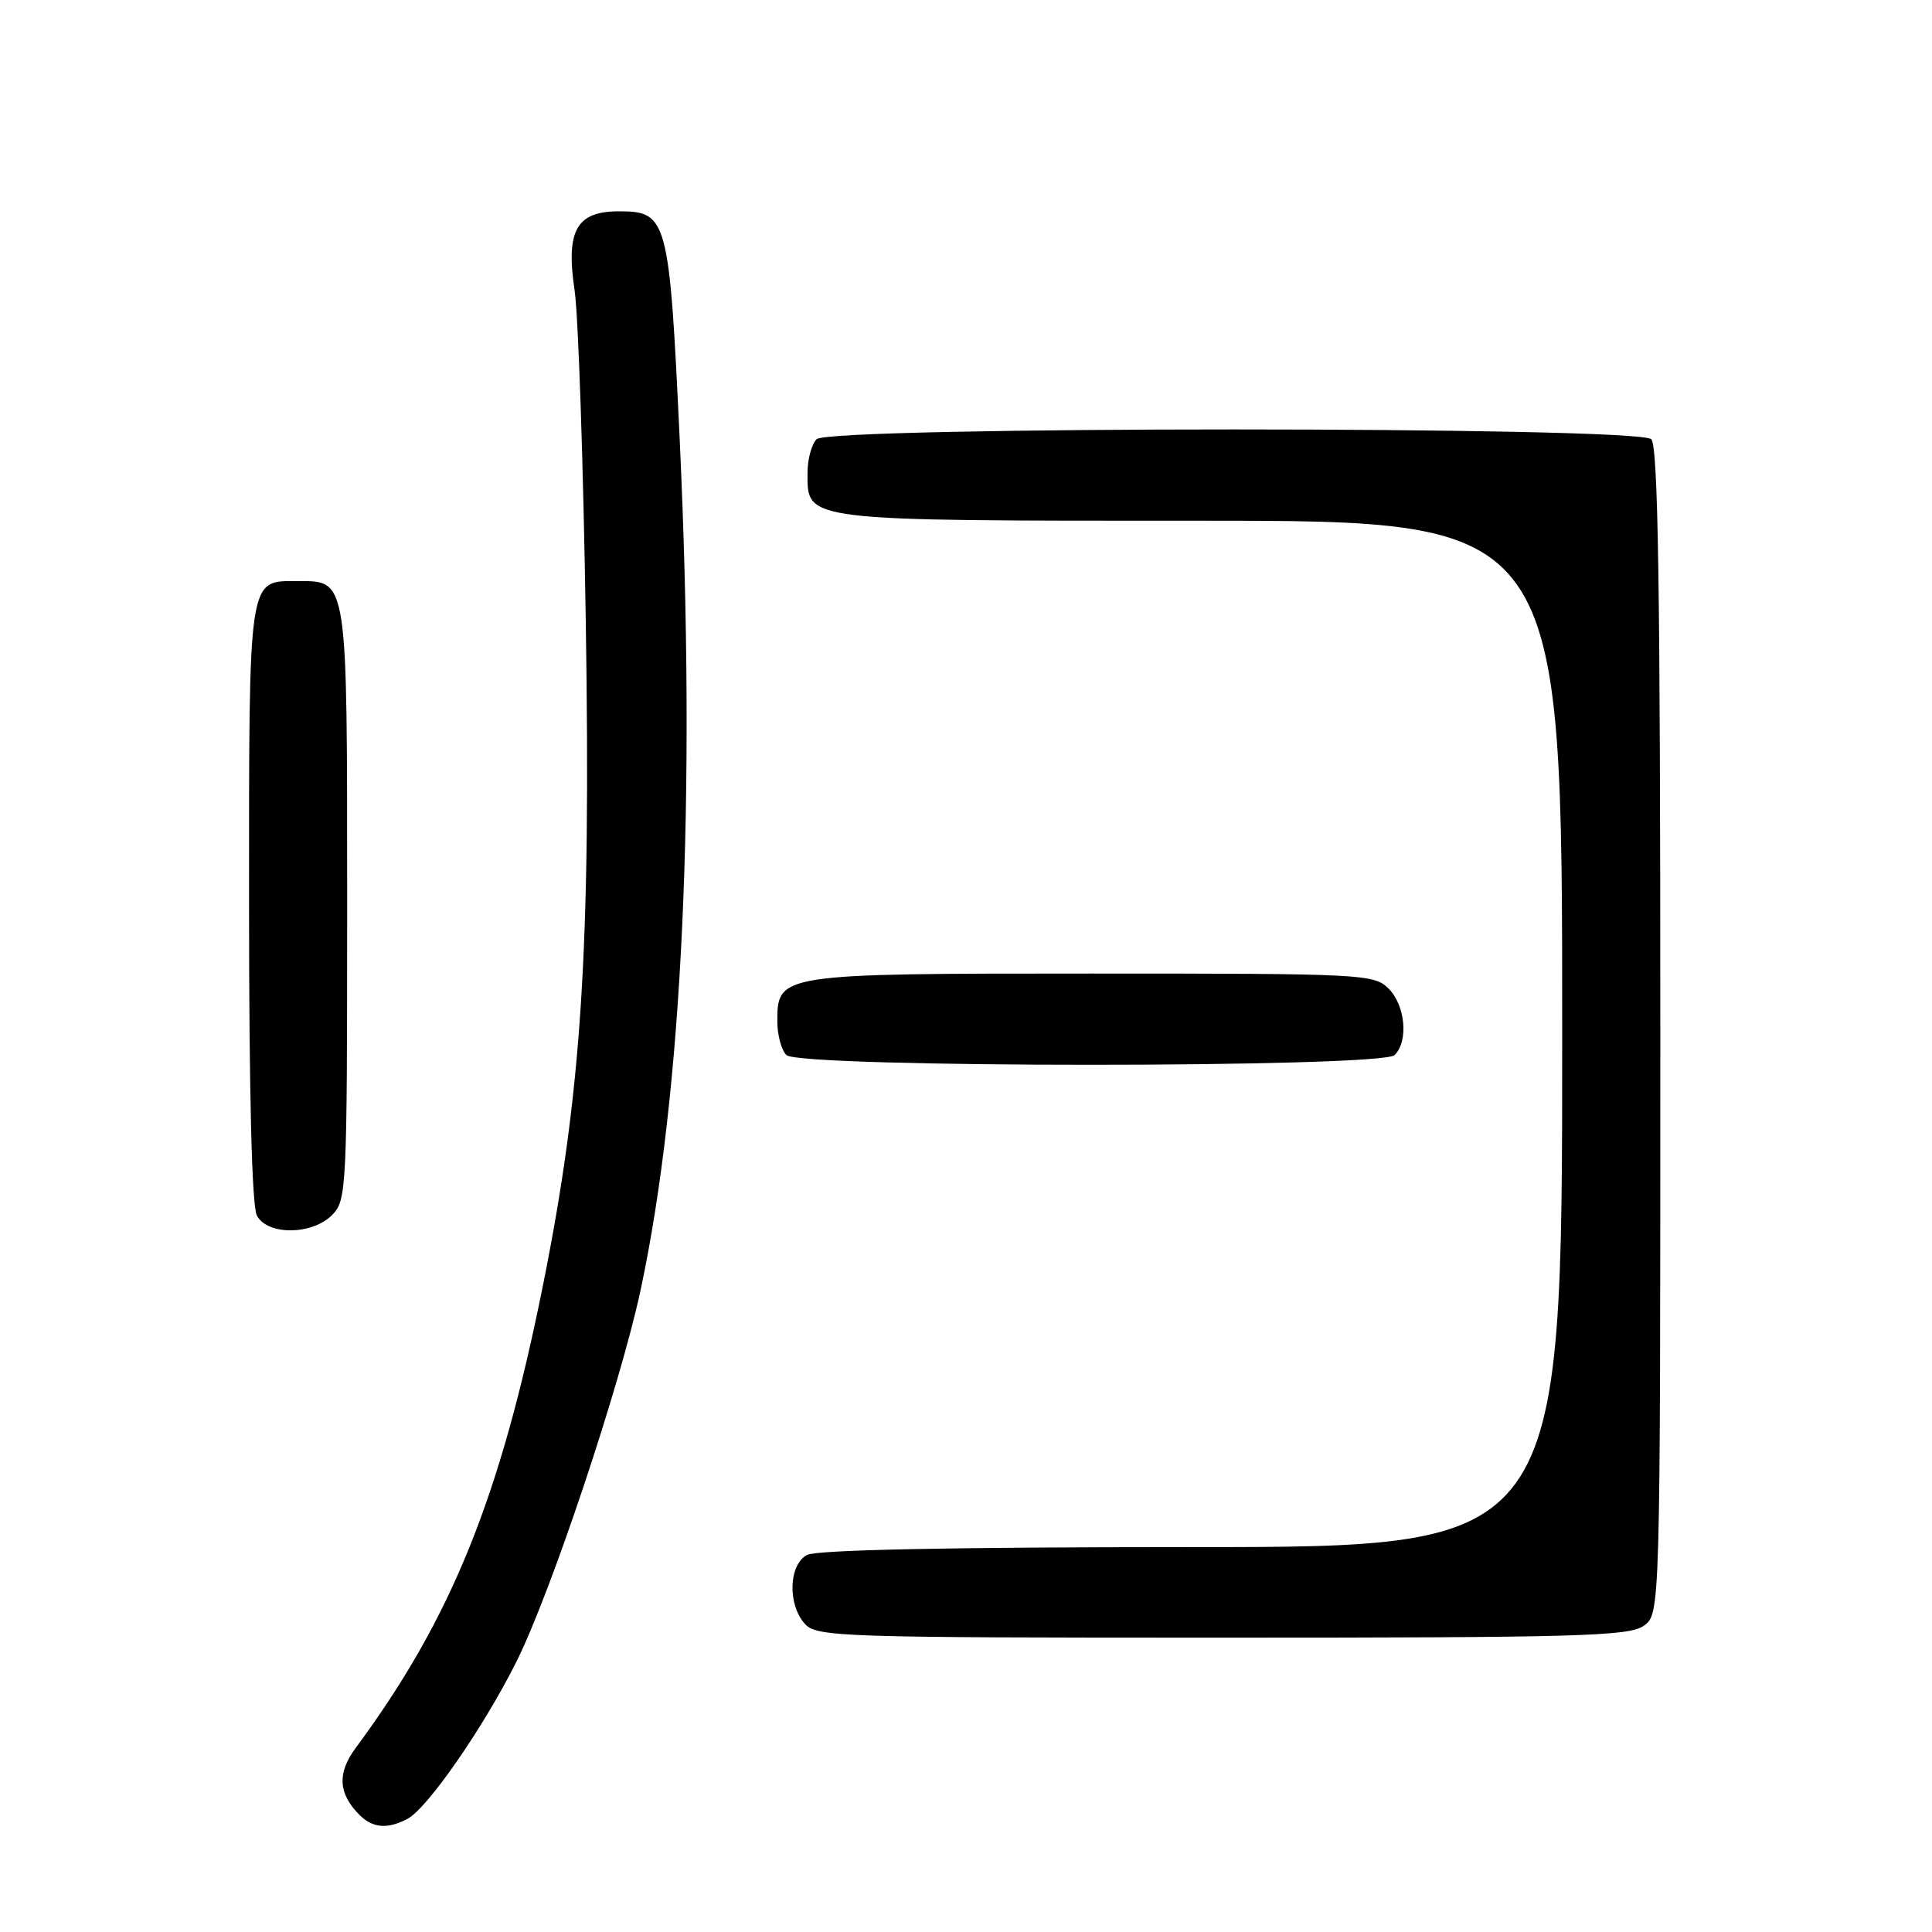 <?xml version="1.0" encoding="UTF-8" standalone="no"?>
<!DOCTYPE svg PUBLIC "-//W3C//DTD SVG 1.1//EN" "http://www.w3.org/Graphics/SVG/1.1/DTD/svg11.dtd" >
<svg xmlns="http://www.w3.org/2000/svg" xmlns:xlink="http://www.w3.org/1999/xlink" version="1.1" viewBox="0 0 256 256">
 <g >
 <path fill="currentColor"
d=" M 54.02 240.99 C 56.67 239.57 64.07 228.89 68.41 220.22 C 72.98 211.10 82.17 183.59 84.88 170.95 C 90.47 144.80 92.27 105.75 90.07 58.37 C 88.69 28.93 88.45 28.00 82.00 28.00 C 76.37 28.00 74.95 30.55 76.14 38.50 C 76.63 41.80 77.30 61.60 77.62 82.50 C 78.30 125.86 77.08 144.69 71.97 170.19 C 66.32 198.40 59.81 214.49 47.11 231.64 C 44.66 234.96 44.82 237.67 47.64 240.49 C 49.39 242.25 51.38 242.40 54.02 240.99 Z  M 217.78 215.44 C 220.00 213.89 220.00 213.89 220.00 136.64 C 220.00 77.90 219.71 59.11 218.80 58.20 C 217.07 56.47 109.93 56.47 108.20 58.20 C 107.54 58.86 107.00 60.86 107.00 62.64 C 107.00 69.11 106.07 69.00 159.22 69.00 C 207.00 69.00 207.00 69.00 207.00 137.00 C 207.00 205.00 207.00 205.00 157.93 205.00 C 126.02 205.00 108.19 205.36 106.93 206.04 C 104.50 207.34 104.34 212.61 106.65 215.17 C 108.22 216.90 111.25 217.00 161.93 217.00 C 208.85 217.00 215.83 216.81 217.78 215.44 Z  M 44.00 161.00 C 45.93 159.07 46.00 157.67 46.00 119.83 C 46.00 76.27 46.11 77.00 39.42 77.00 C 32.84 77.00 33.00 75.91 33.00 119.64 C 33.00 144.95 33.37 159.83 34.04 161.07 C 35.45 163.71 41.33 163.67 44.00 161.00 Z  M 184.80 139.80 C 186.65 137.95 186.22 133.22 184.00 131.00 C 182.07 129.07 180.67 129.00 144.72 129.00 C 103.15 129.00 103.00 129.02 103.00 135.36 C 103.00 137.14 103.54 139.14 104.20 139.80 C 105.92 141.52 183.08 141.52 184.80 139.80 Z "/>
</g>
</svg>